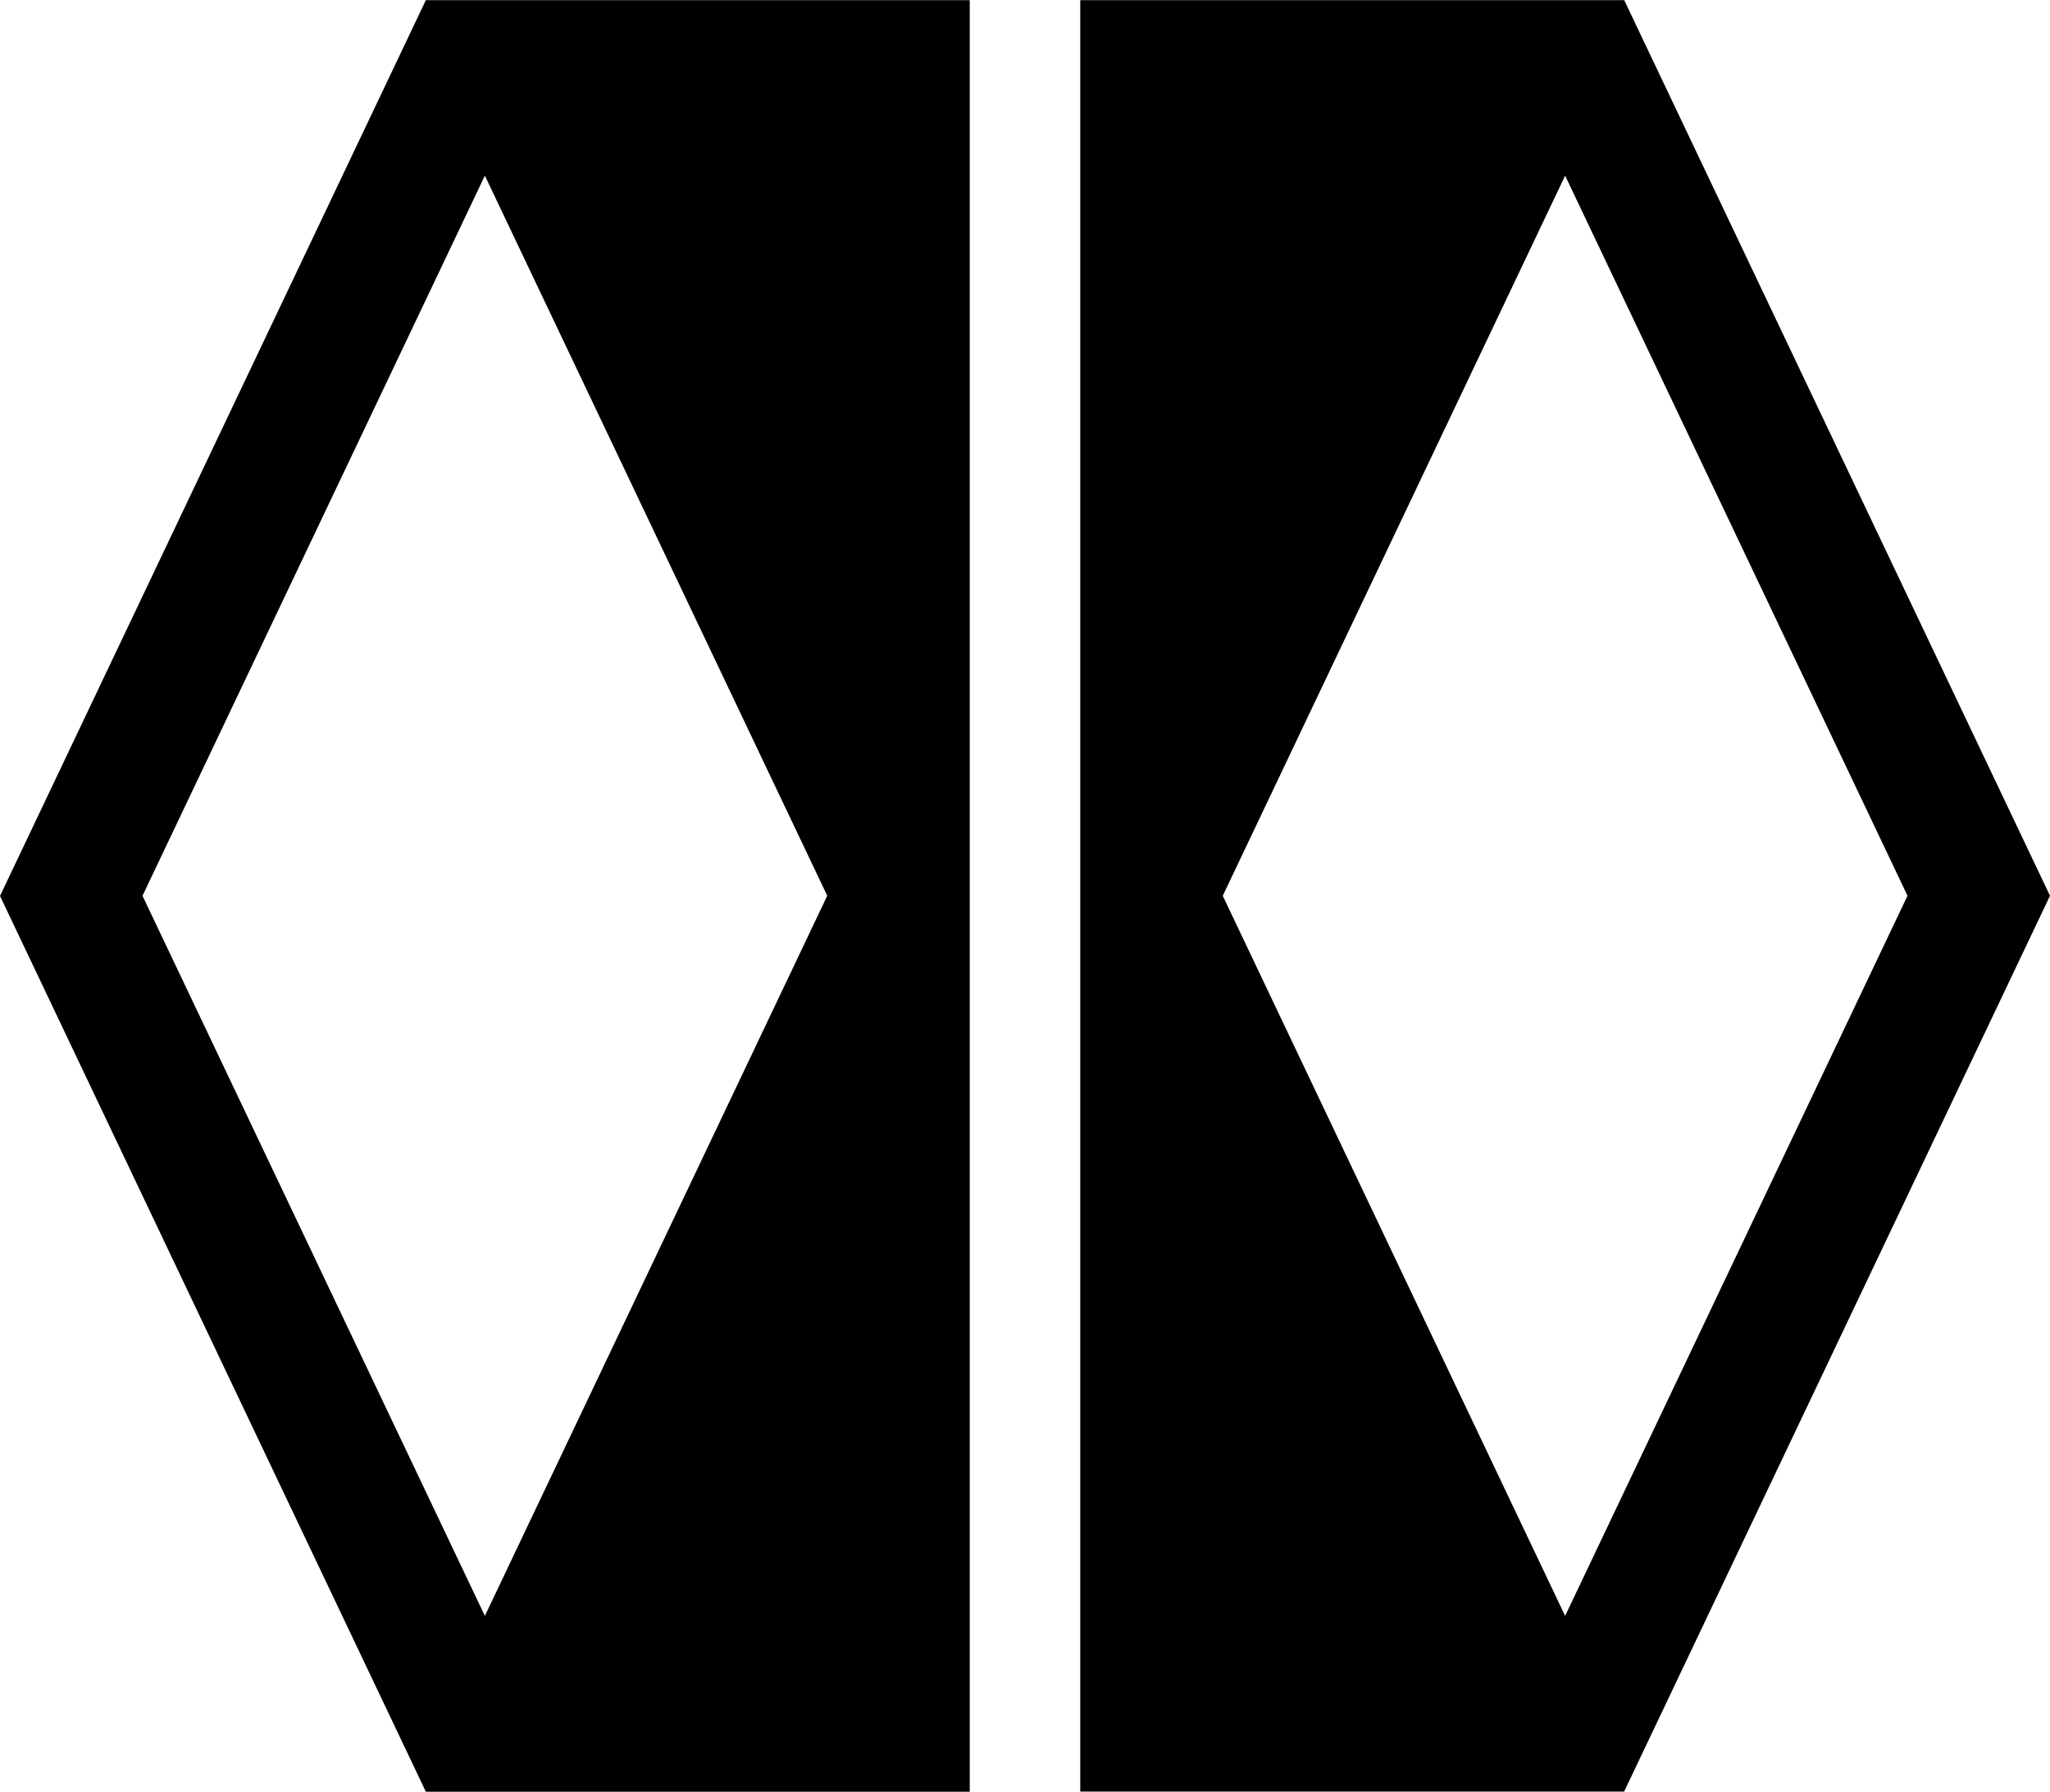 <svg data-name="Layer 1" xmlns="http://www.w3.org/2000/svg" viewBox="0 0 621.04 542.7"><path d="M144.01.05h-15L0 271.38l129.01 271.33h164.77V.05H144.01Zm2.88 489.4L43.17 271.33 146.89 53.2l103.72 218.12-103.72 218.12ZM492.03.05H327.26v542.6h164.77l129.01-271.33L492.03 0v.05Zm-17.88 489.4L370.43 271.33 474.15 53.2l103.72 218.12-103.72 218.12Z"></path></svg>